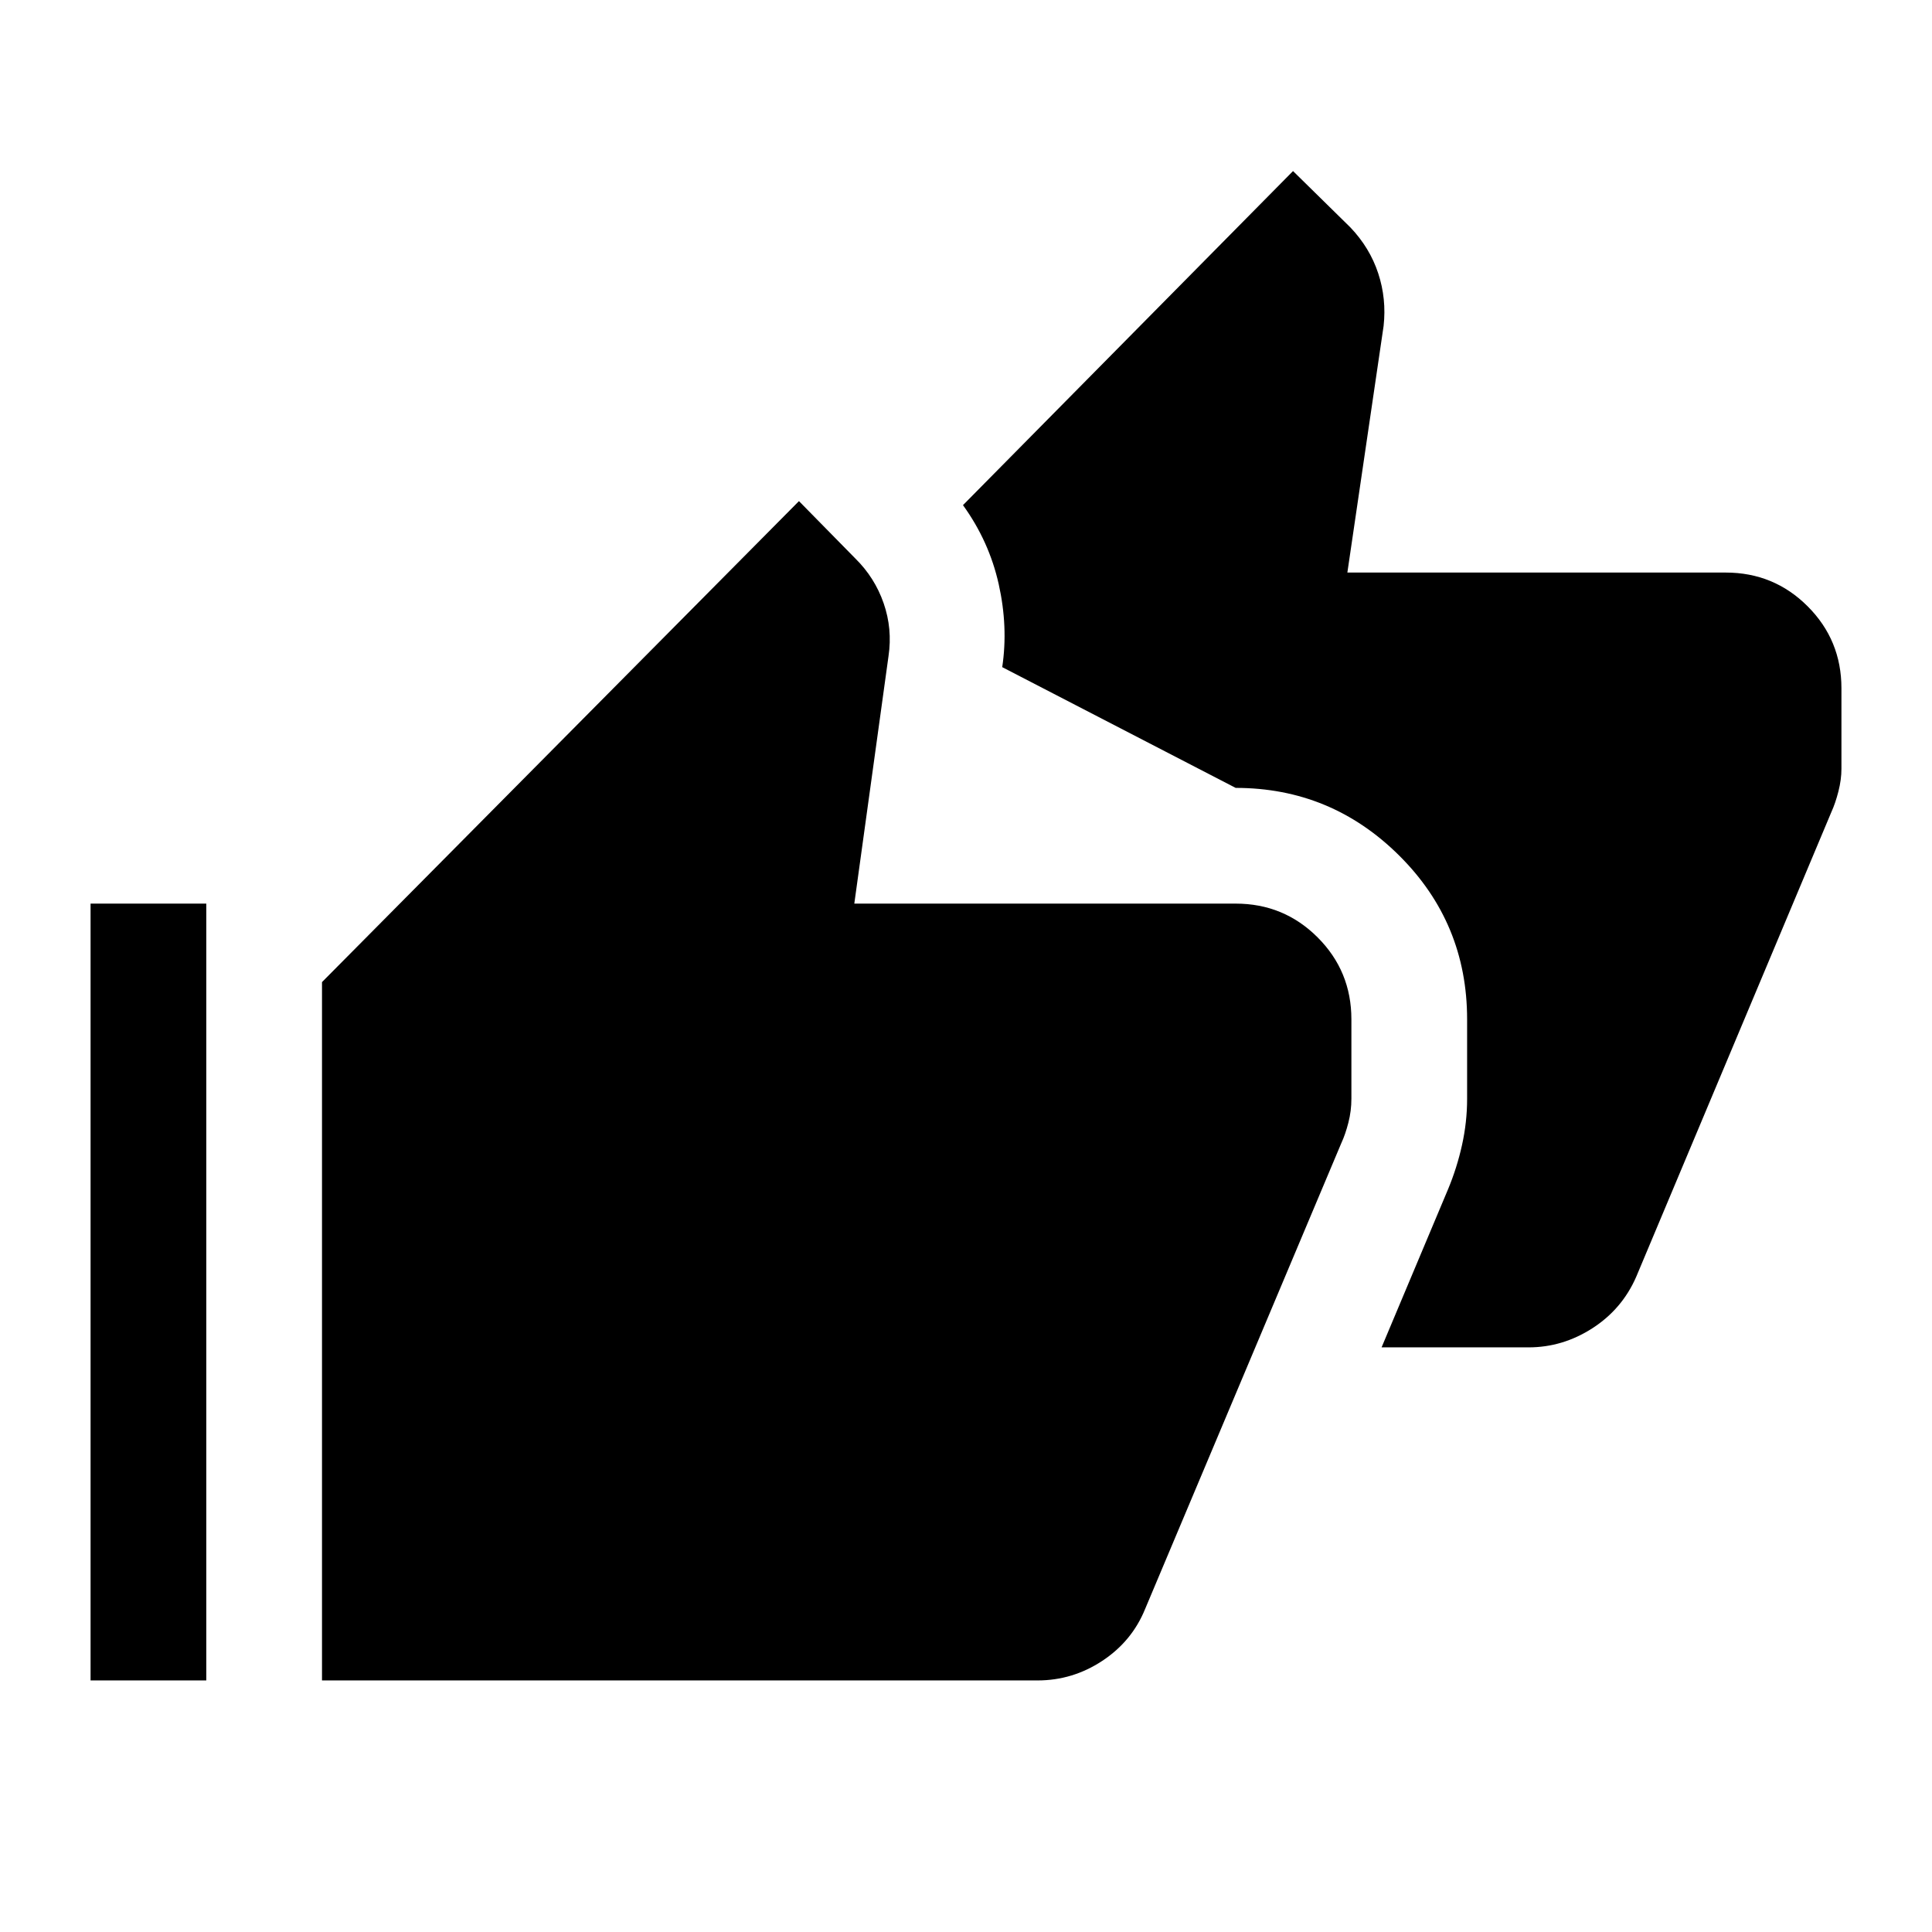<svg xmlns="http://www.w3.org/2000/svg" height="48" viewBox="0 -960 960 960" width="48"><path d="m686.5-290.5 33-78.5q4.46-10.68 6.98-22.09Q729-402.5 729-414v-39.5q0-47.88-33.81-81.44Q661.38-568.5 614-568.5l-116-60q3-20-1.75-41.25T478.5-709l164-166 28.5 28q9.66 10.14 13.83 22.82T687.5-798l-18 122.5h188q23.94 0 40.72 16.78Q915-641.94 915-618v40q0 5.37-1.5 11.25-1.5 5.87-3.5 10.25l-97 231q-7 16-21.75 25.5t-31.75 9.5h-73ZM45-125v-386h57.5v386H45Zm115 0v-347l237-239 28 28.5q9.66 9.5 14.08 22.25T441.5-634l-17 123H614q23.94 0 40.72 16.78 16.78 16.78 16.78 40.72v39.5q0 6-1.5 11.85T666.5-392L569-160.5q-6.5 16-21.25 25.75T515.5-125H160Z"/></svg>